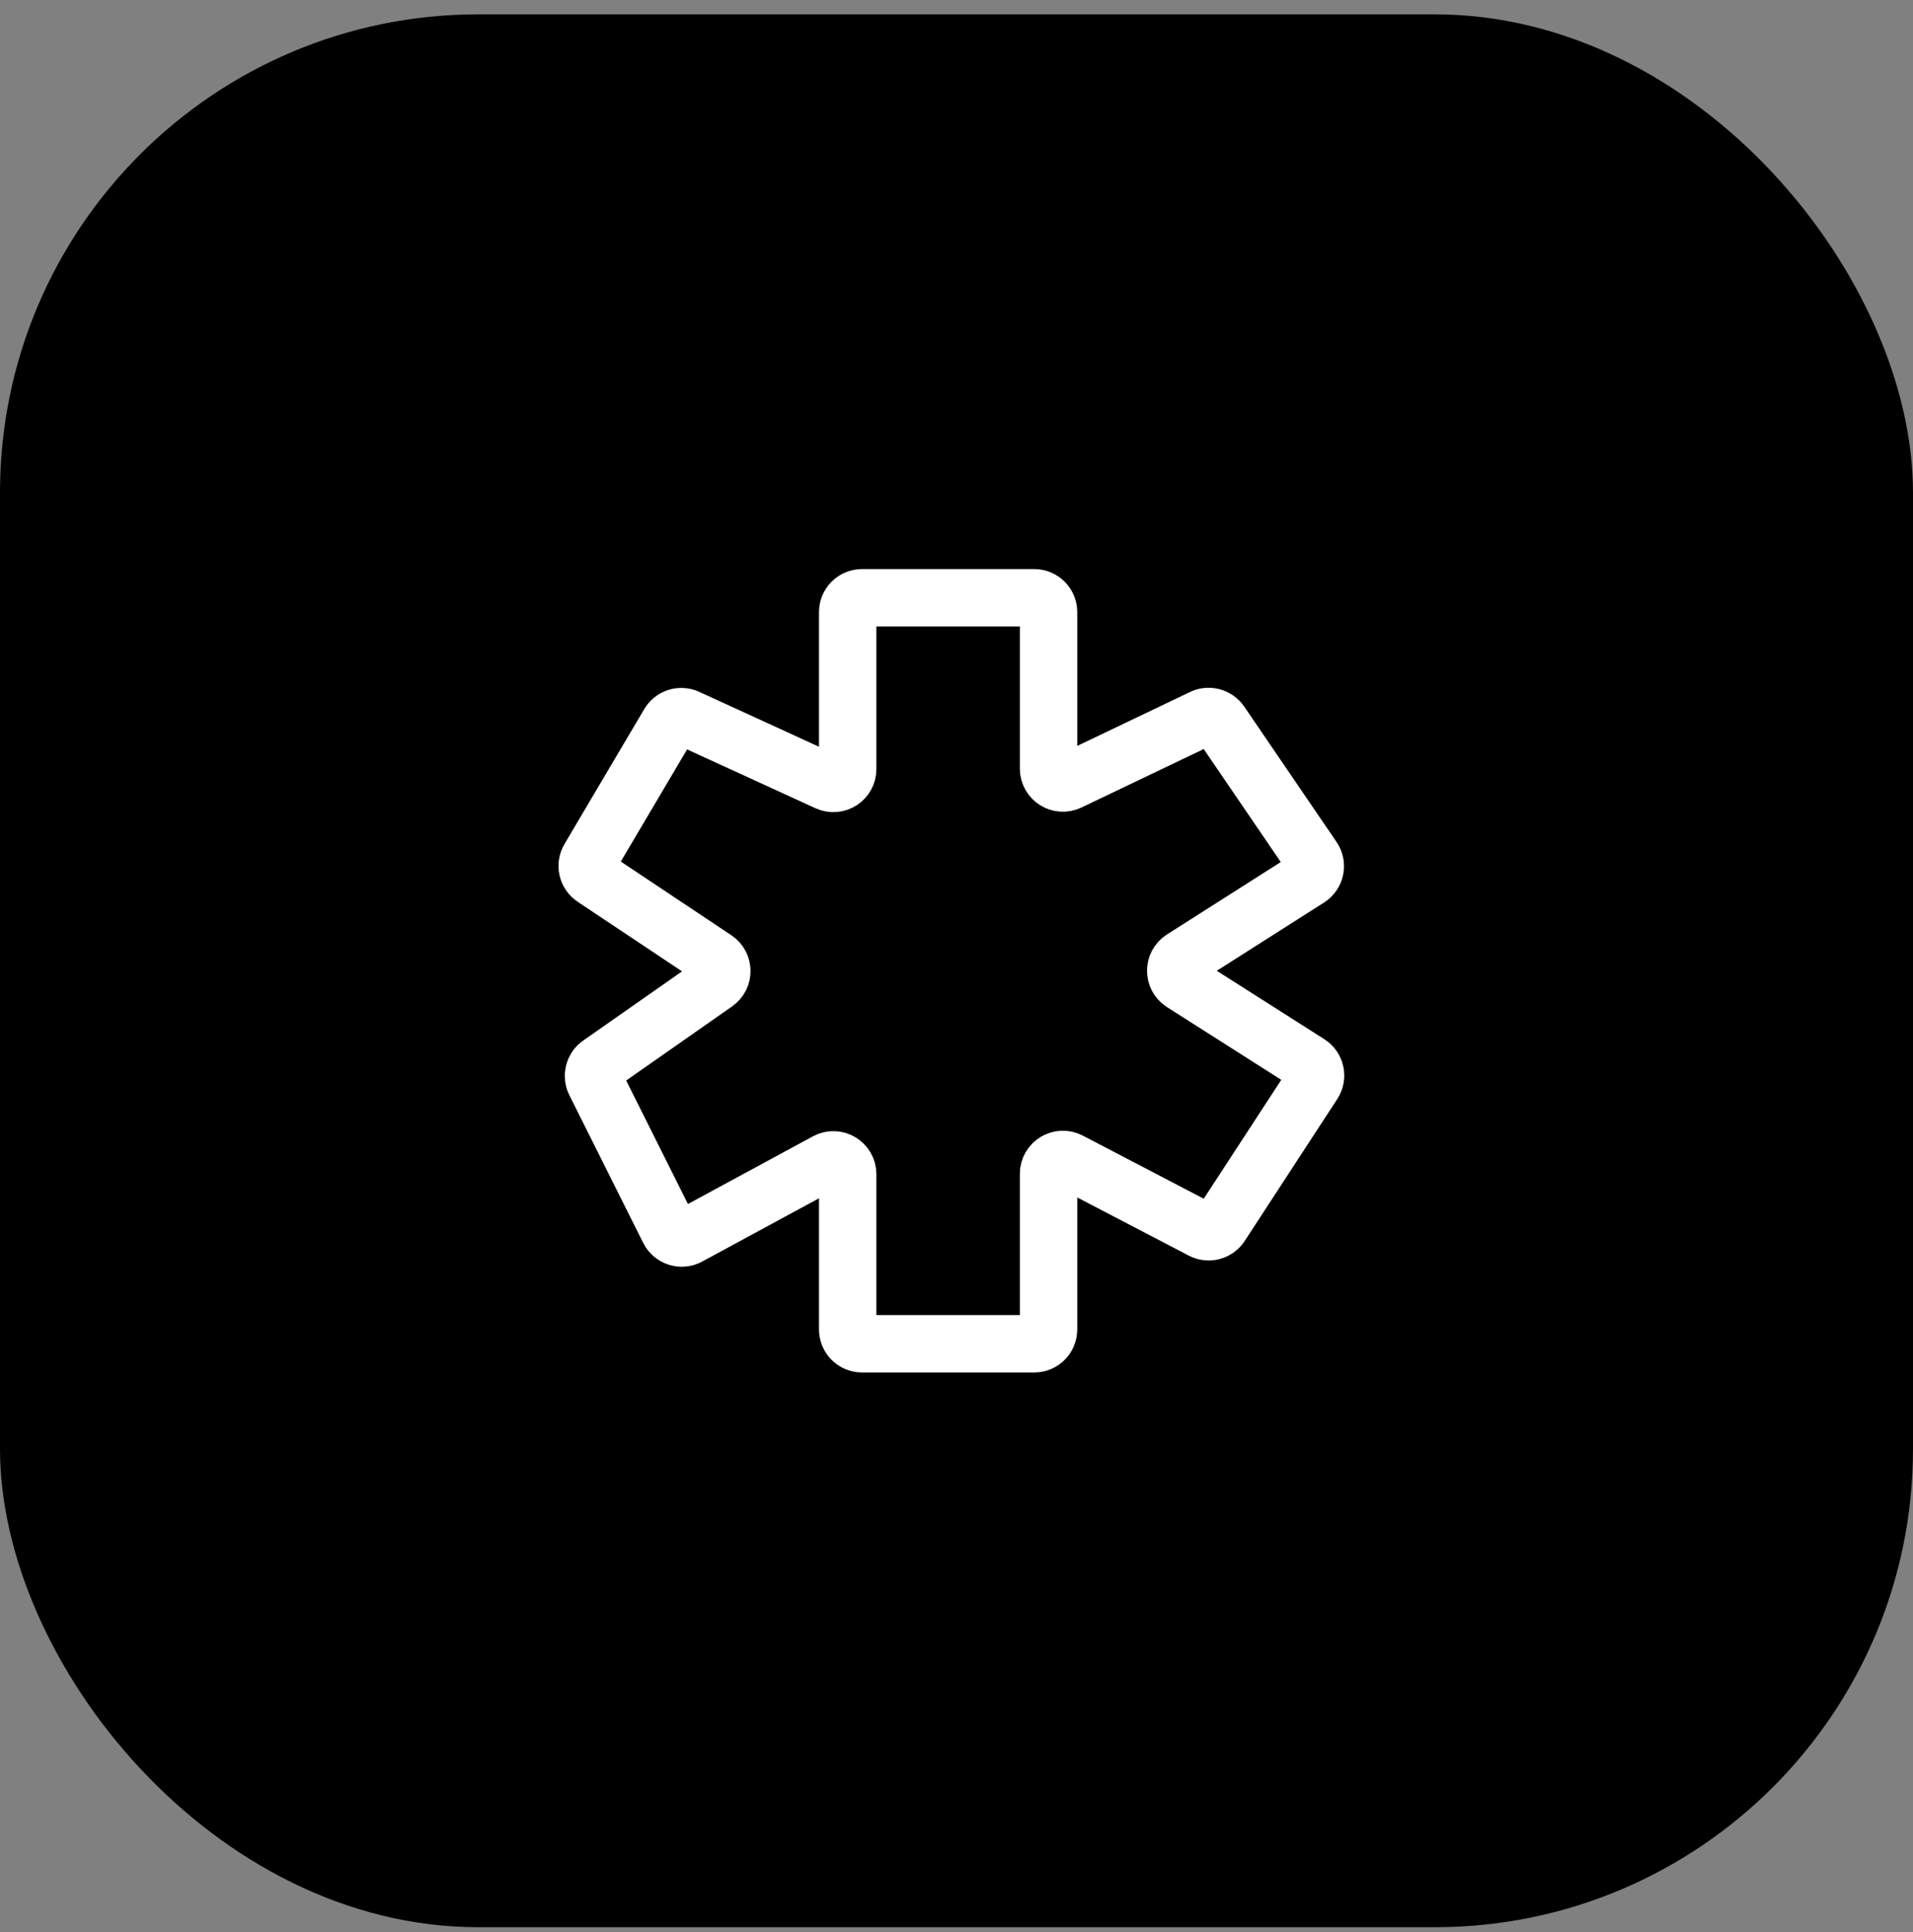 <svg width="100" height="101" viewBox="0 0 100 101" fill="none" xmlns="http://www.w3.org/2000/svg">
<rect x="0" y="0" width="100" height="101" fill="#808080" stroke="none"/>
<rect y="0.75" width="100" height="100" rx="25" fill="black"/>
<path d="M44.312 69.5V61.384C44.312 60.816 43.705 60.454 43.205 60.725L35.994 64.631C35.621 64.833 35.156 64.686 34.966 64.307L31.102 56.579C30.936 56.246 31.038 55.842 31.343 55.629L37.413 51.38C37.846 51.077 37.838 50.434 37.399 50.141L31.029 45.894C30.697 45.673 30.596 45.231 30.799 44.888L34.969 37.832C35.164 37.501 35.578 37.372 35.927 37.532L43.25 40.888C43.747 41.116 44.312 40.753 44.312 40.206V32C44.312 31.586 44.648 31.25 45.062 31.25H54.062C54.477 31.25 54.812 31.586 54.812 32V40.185C54.812 40.737 55.388 41.1 55.886 40.861L62.857 37.528C63.191 37.368 63.592 37.476 63.8 37.782L68.626 44.86C68.865 45.21 68.767 45.688 68.409 45.916L61.807 50.117C61.344 50.412 61.344 51.088 61.807 51.383L68.423 55.593C68.775 55.817 68.876 56.286 68.648 56.635L63.809 64.055C63.598 64.378 63.176 64.489 62.834 64.31L55.909 60.697C55.41 60.437 54.812 60.799 54.812 61.362V69.5C54.812 69.914 54.477 70.25 54.062 70.25H45.062C44.648 70.25 44.312 69.914 44.312 69.5Z" stroke="white" stroke-width="3"/>
</svg>
